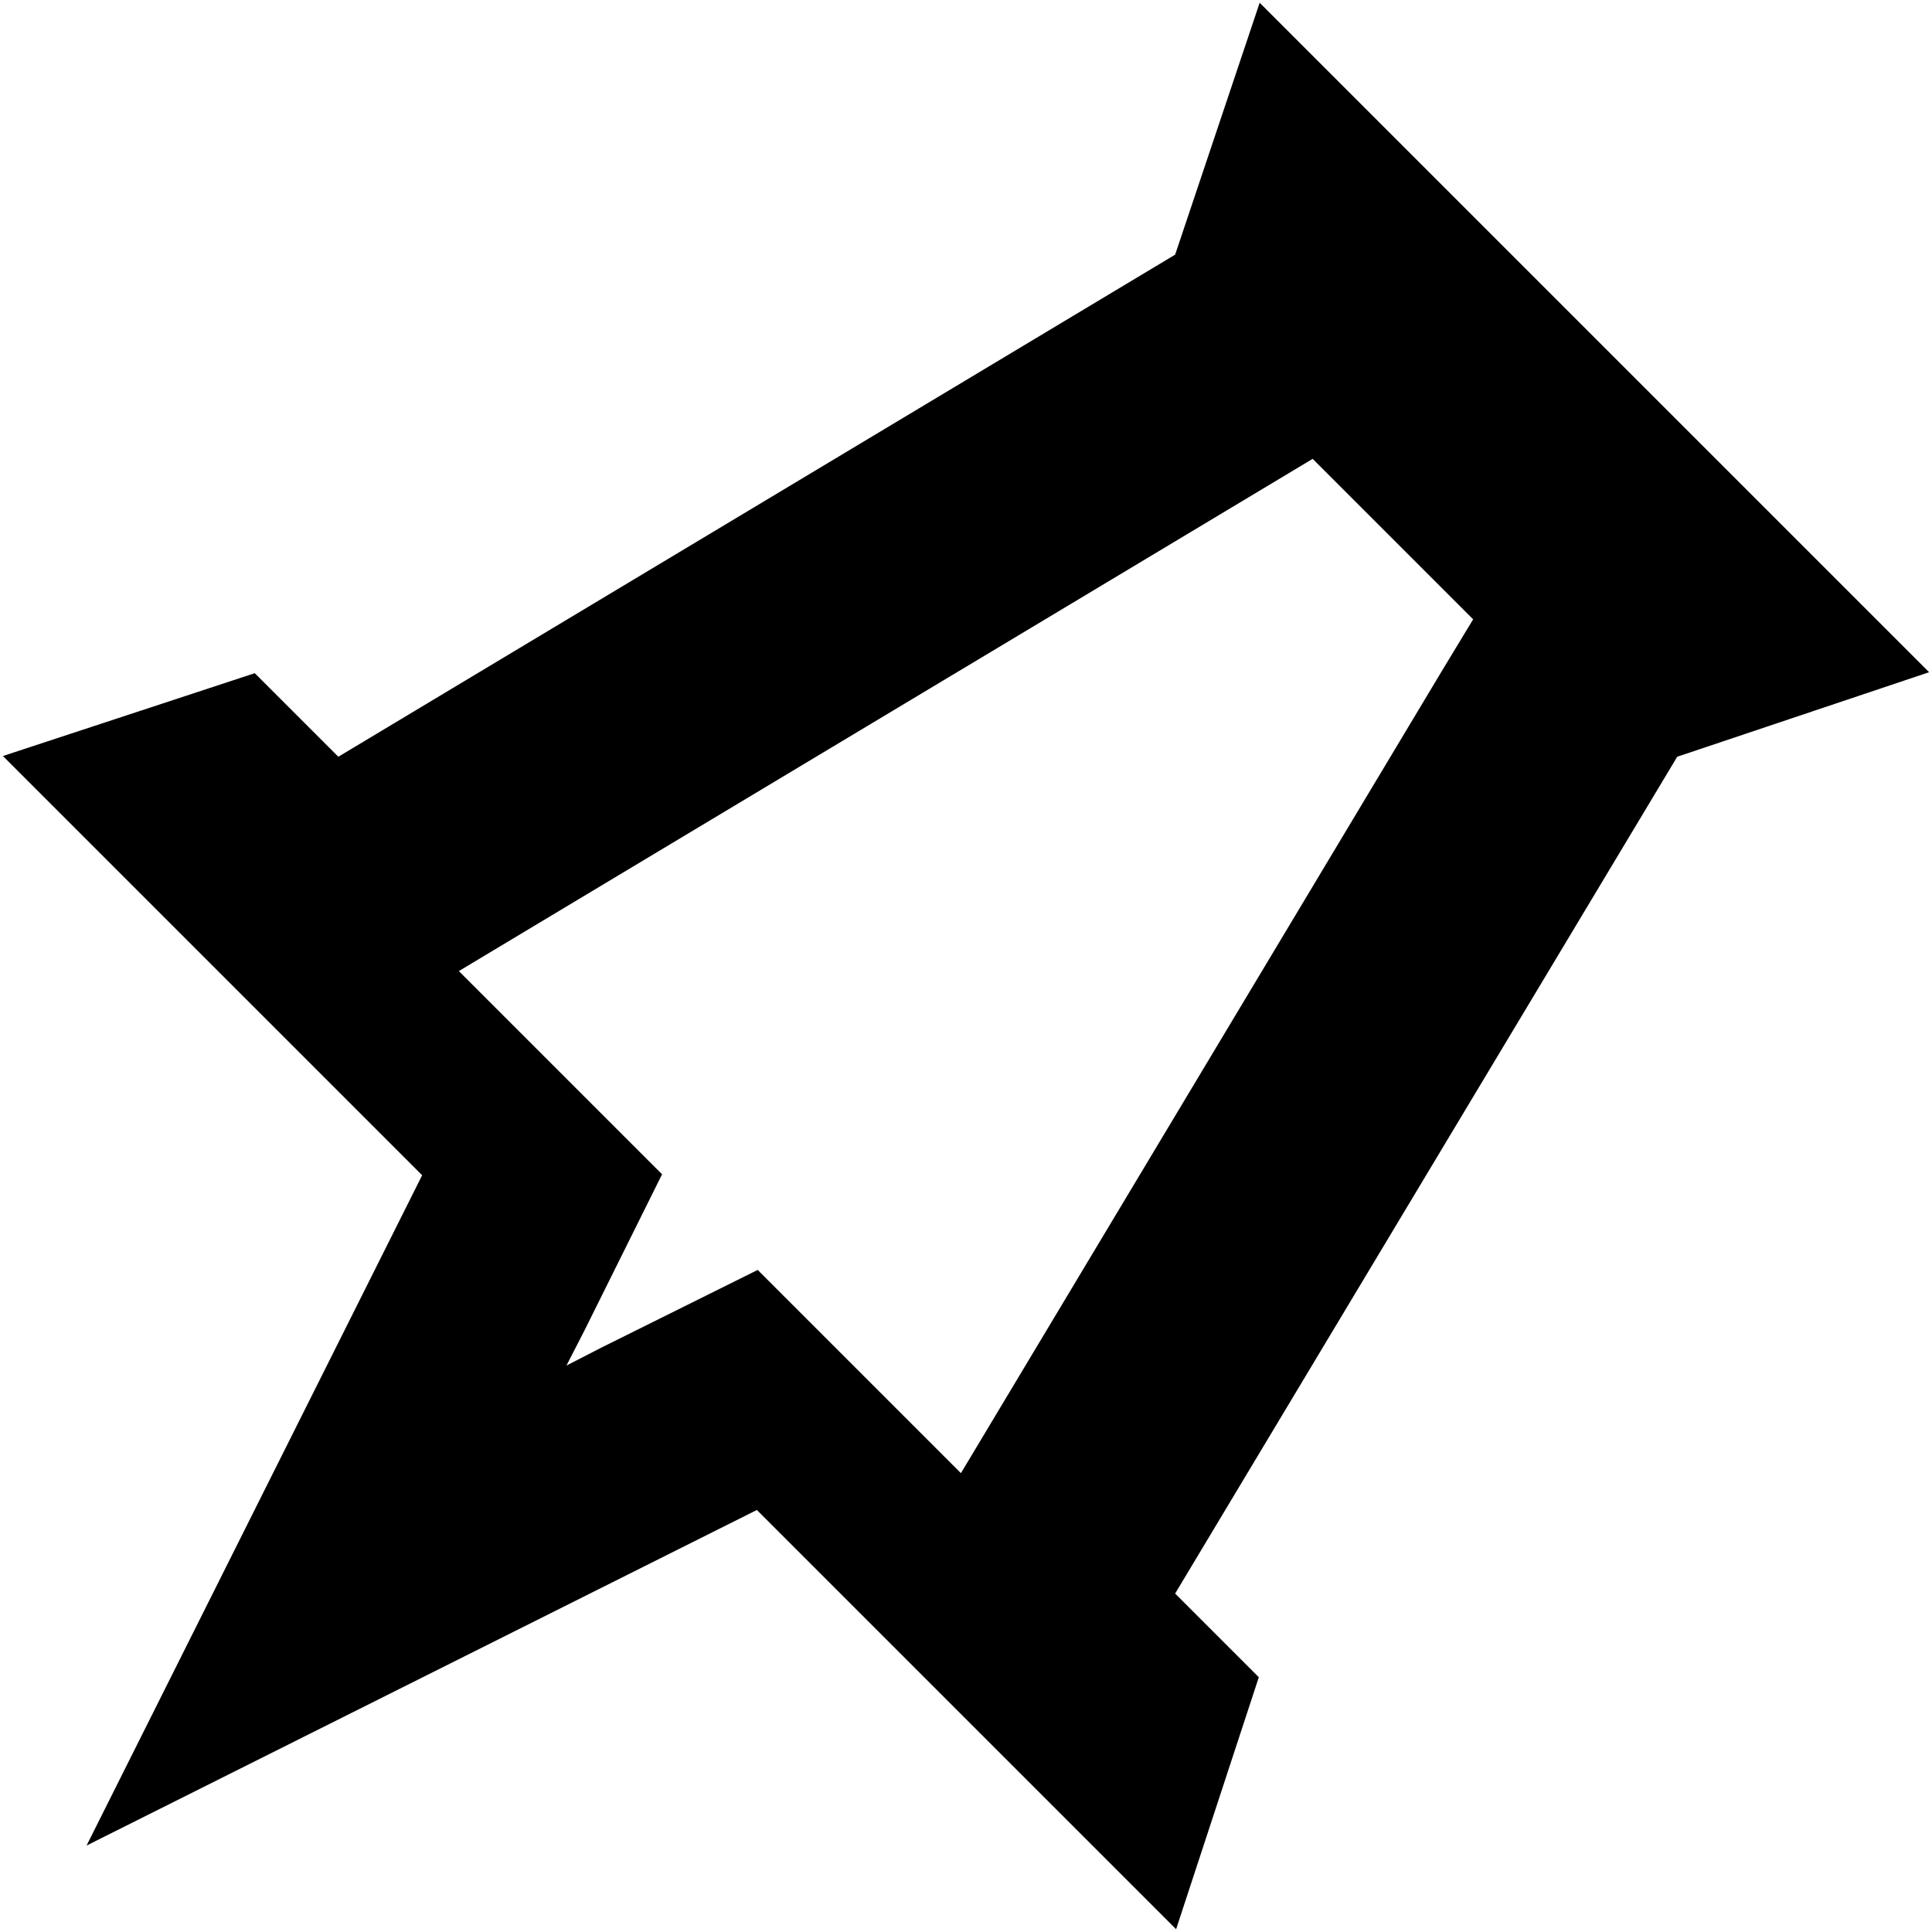 <!-- Generated by IcoMoon.io -->
<svg version="1.1" xmlns="http://www.w3.org/2000/svg" width="32" height="32" viewBox="0 0 32 32">
<path d="M20.85 27.78l-1.386-1.386 8.316-13.86 4.172-1.4-11.088-11.088-1.4 4.172-13.86 8.316-1.384-1.384-4.172 1.372 6.944 6.944-5.558 11.102 11.102-5.558 6.944 6.944 1.37-4.174zM12.55 21.034l-2.588 1.286-0.58 0.298 0.298-0.58 1.286-2.588-3.366-3.366 14.142-8.484 2.658 2.658-0.522 0.862-7.962 13.28-3.366-3.366z"></path>
</svg>

